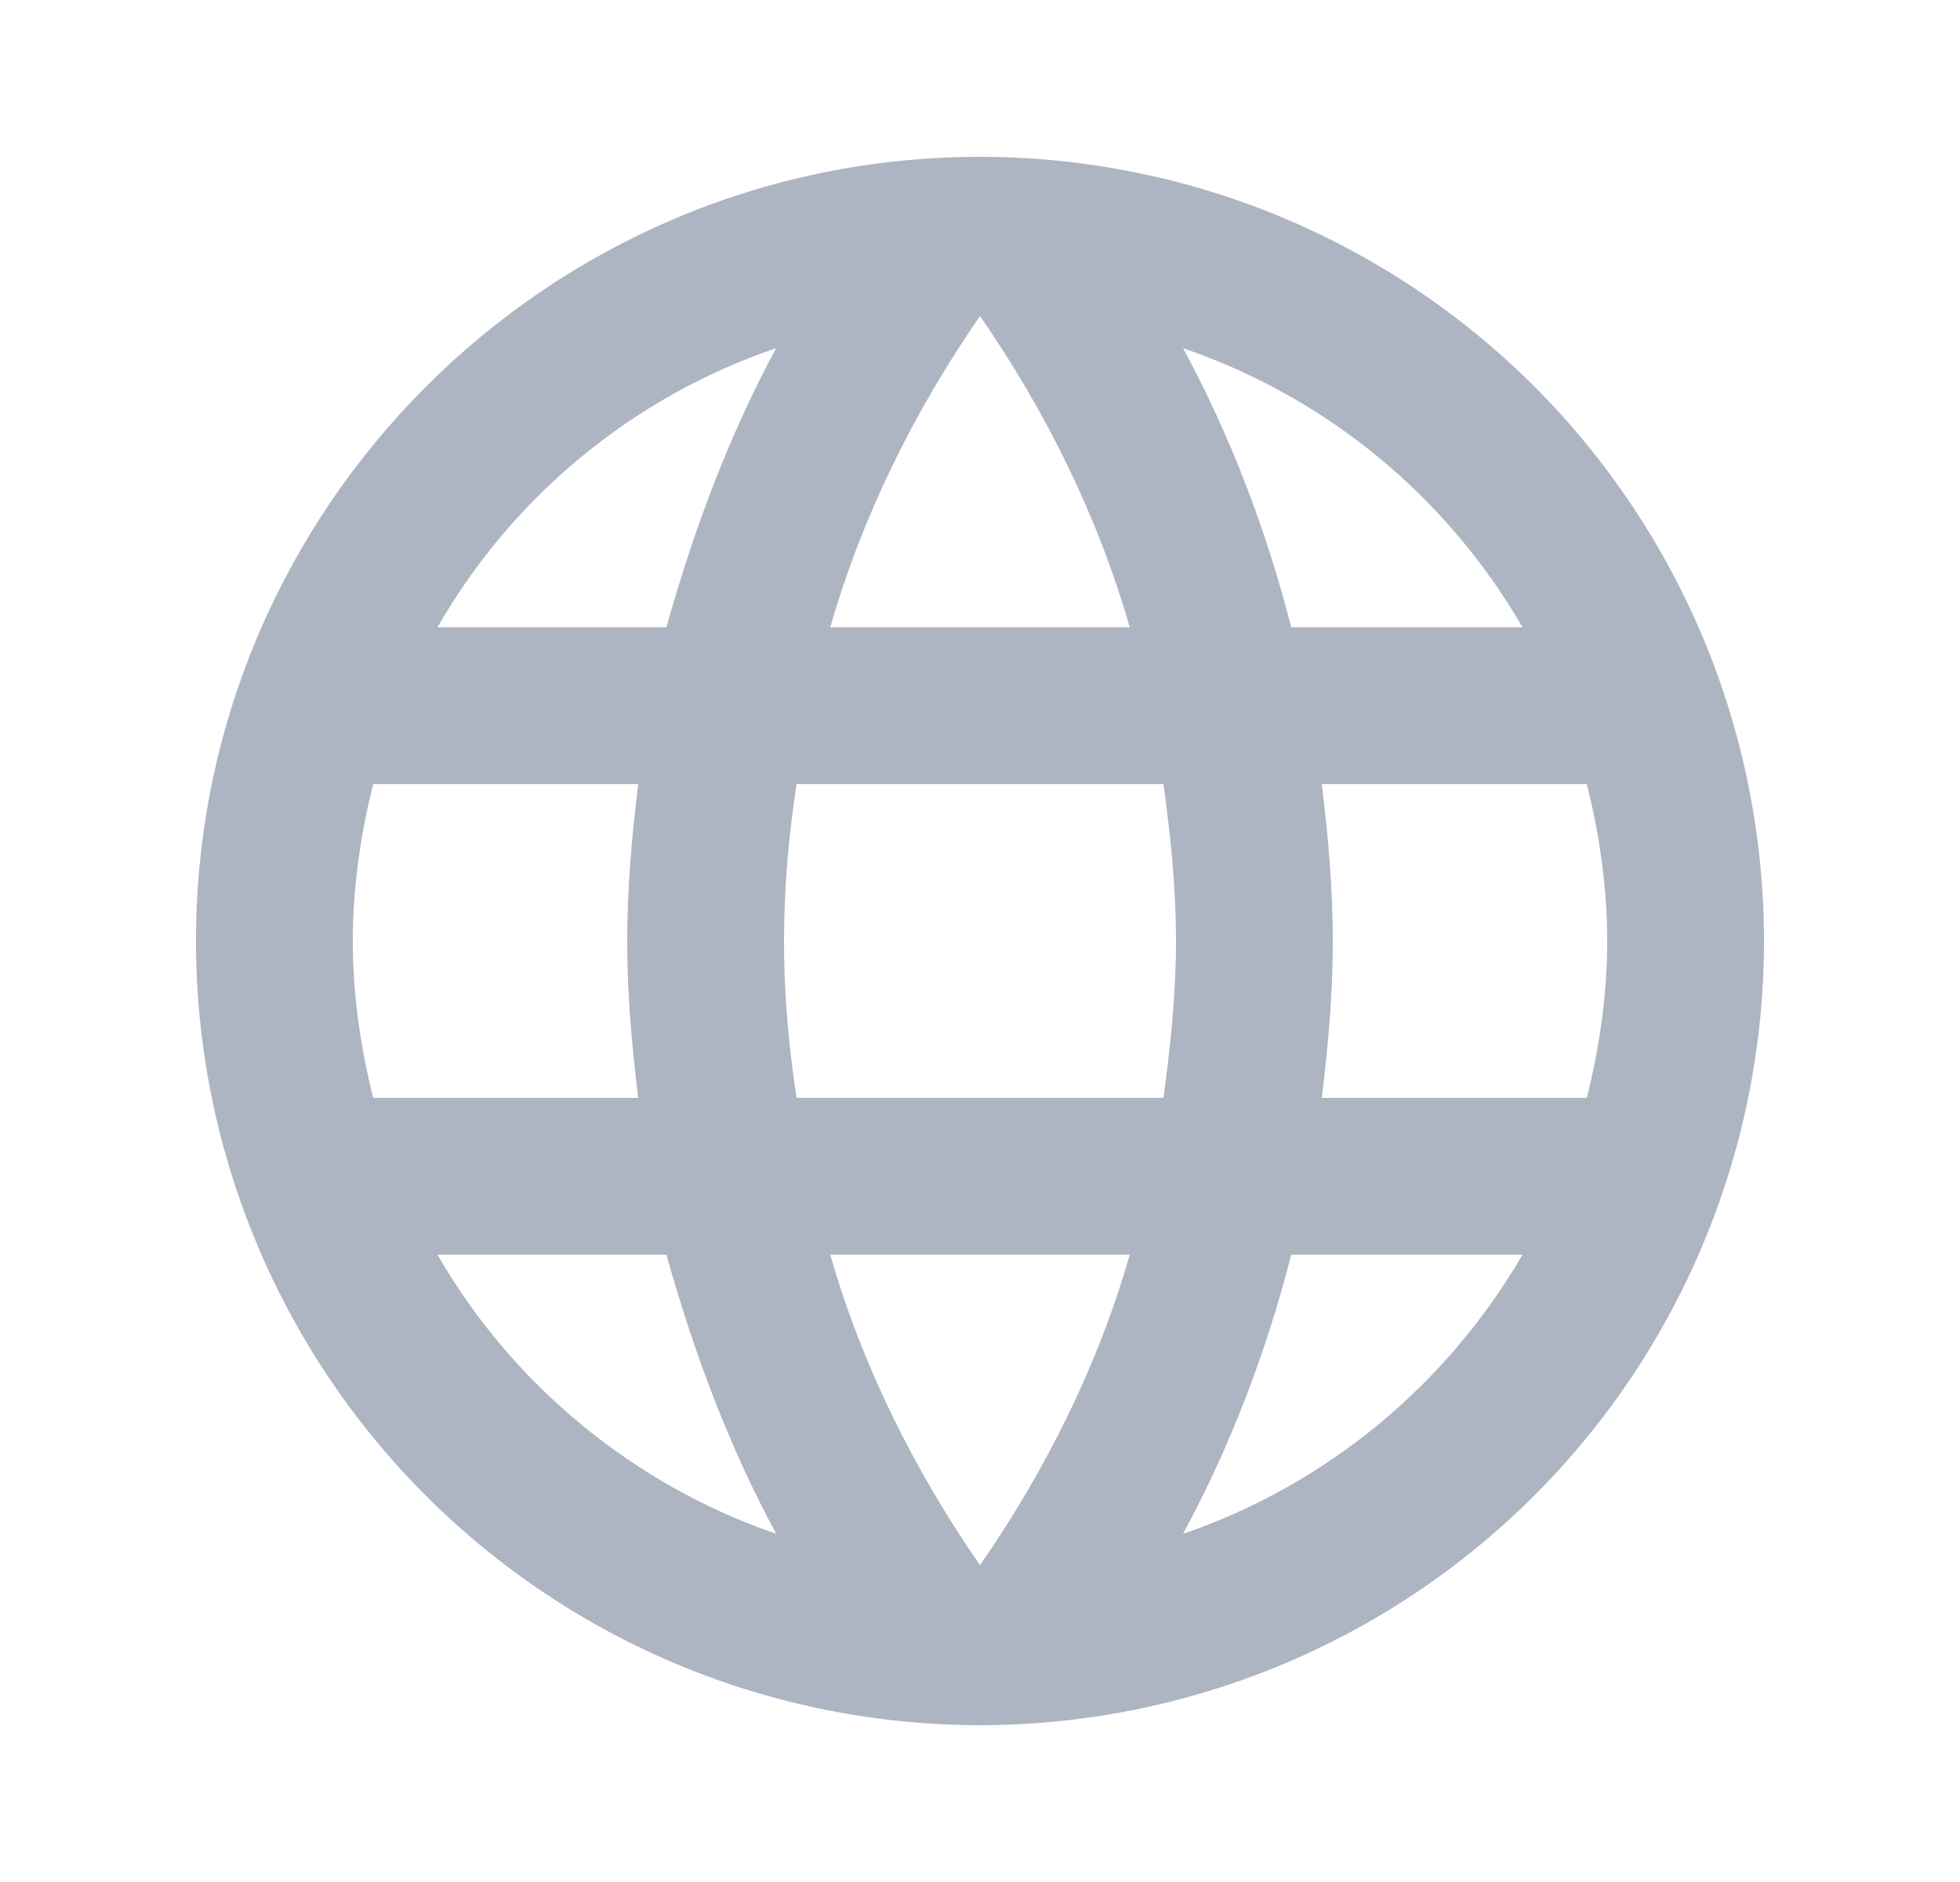 <svg width="25" height="24" viewBox="0 0 25 24" fill="none" xmlns="http://www.w3.org/2000/svg">
<g opacity="0.8">
<path d="M16.86 14C16.94 13.34 17 12.68 17 12C17 11.32 16.94 10.66 16.86 10H20.24C20.4 10.64 20.5 11.31 20.5 12C20.5 12.69 20.4 13.36 20.24 14H16.86ZM15.09 19.56C15.69 18.45 16.15 17.25 16.47 16H19.42C18.46 17.65 16.93 18.93 15.09 19.56ZM14.84 14H10.16C10.06 13.34 10 12.68 10 12C10 11.32 10.06 10.65 10.16 10H14.84C14.93 10.65 15 11.32 15 12C15 12.68 14.93 13.34 14.84 14ZM12.5 19.96C11.67 18.76 11 17.43 10.59 16H14.41C14 17.43 13.33 18.76 12.5 19.96ZM8.5 8H5.58C6.53 6.34 8.07 5.06 9.9 4.44C9.3 5.55 8.85 6.75 8.5 8ZM5.58 16H8.5C8.85 17.25 9.3 18.45 9.9 19.56C8.07 18.93 6.53 17.65 5.58 16ZM4.76 14C4.6 13.36 4.5 12.69 4.5 12C4.5 11.31 4.6 10.64 4.76 10H8.14C8.06 10.66 8 11.32 8 12C8 12.68 8.06 13.34 8.14 14H4.76ZM12.5 4.03C13.33 5.23 14 6.57 14.41 8H10.59C11 6.57 11.67 5.23 12.5 4.03ZM19.42 8H16.47C16.15 6.75 15.69 5.55 15.09 4.44C16.93 5.07 18.46 6.34 19.42 8ZM12.5 2C6.97 2 2.5 6.5 2.5 12C2.5 14.652 3.554 17.196 5.429 19.071C6.358 20 7.46 20.736 8.673 21.239C9.886 21.741 11.187 22 12.5 22C15.152 22 17.696 20.946 19.571 19.071C21.446 17.196 22.5 14.652 22.5 12C22.5 10.687 22.241 9.386 21.739 8.173C21.236 6.96 20.5 5.858 19.571 4.929C18.642 4 17.54 3.264 16.327 2.761C15.114 2.259 13.813 2 12.5 2Z" fill="#98A2B3"/>
</g>
</svg>
